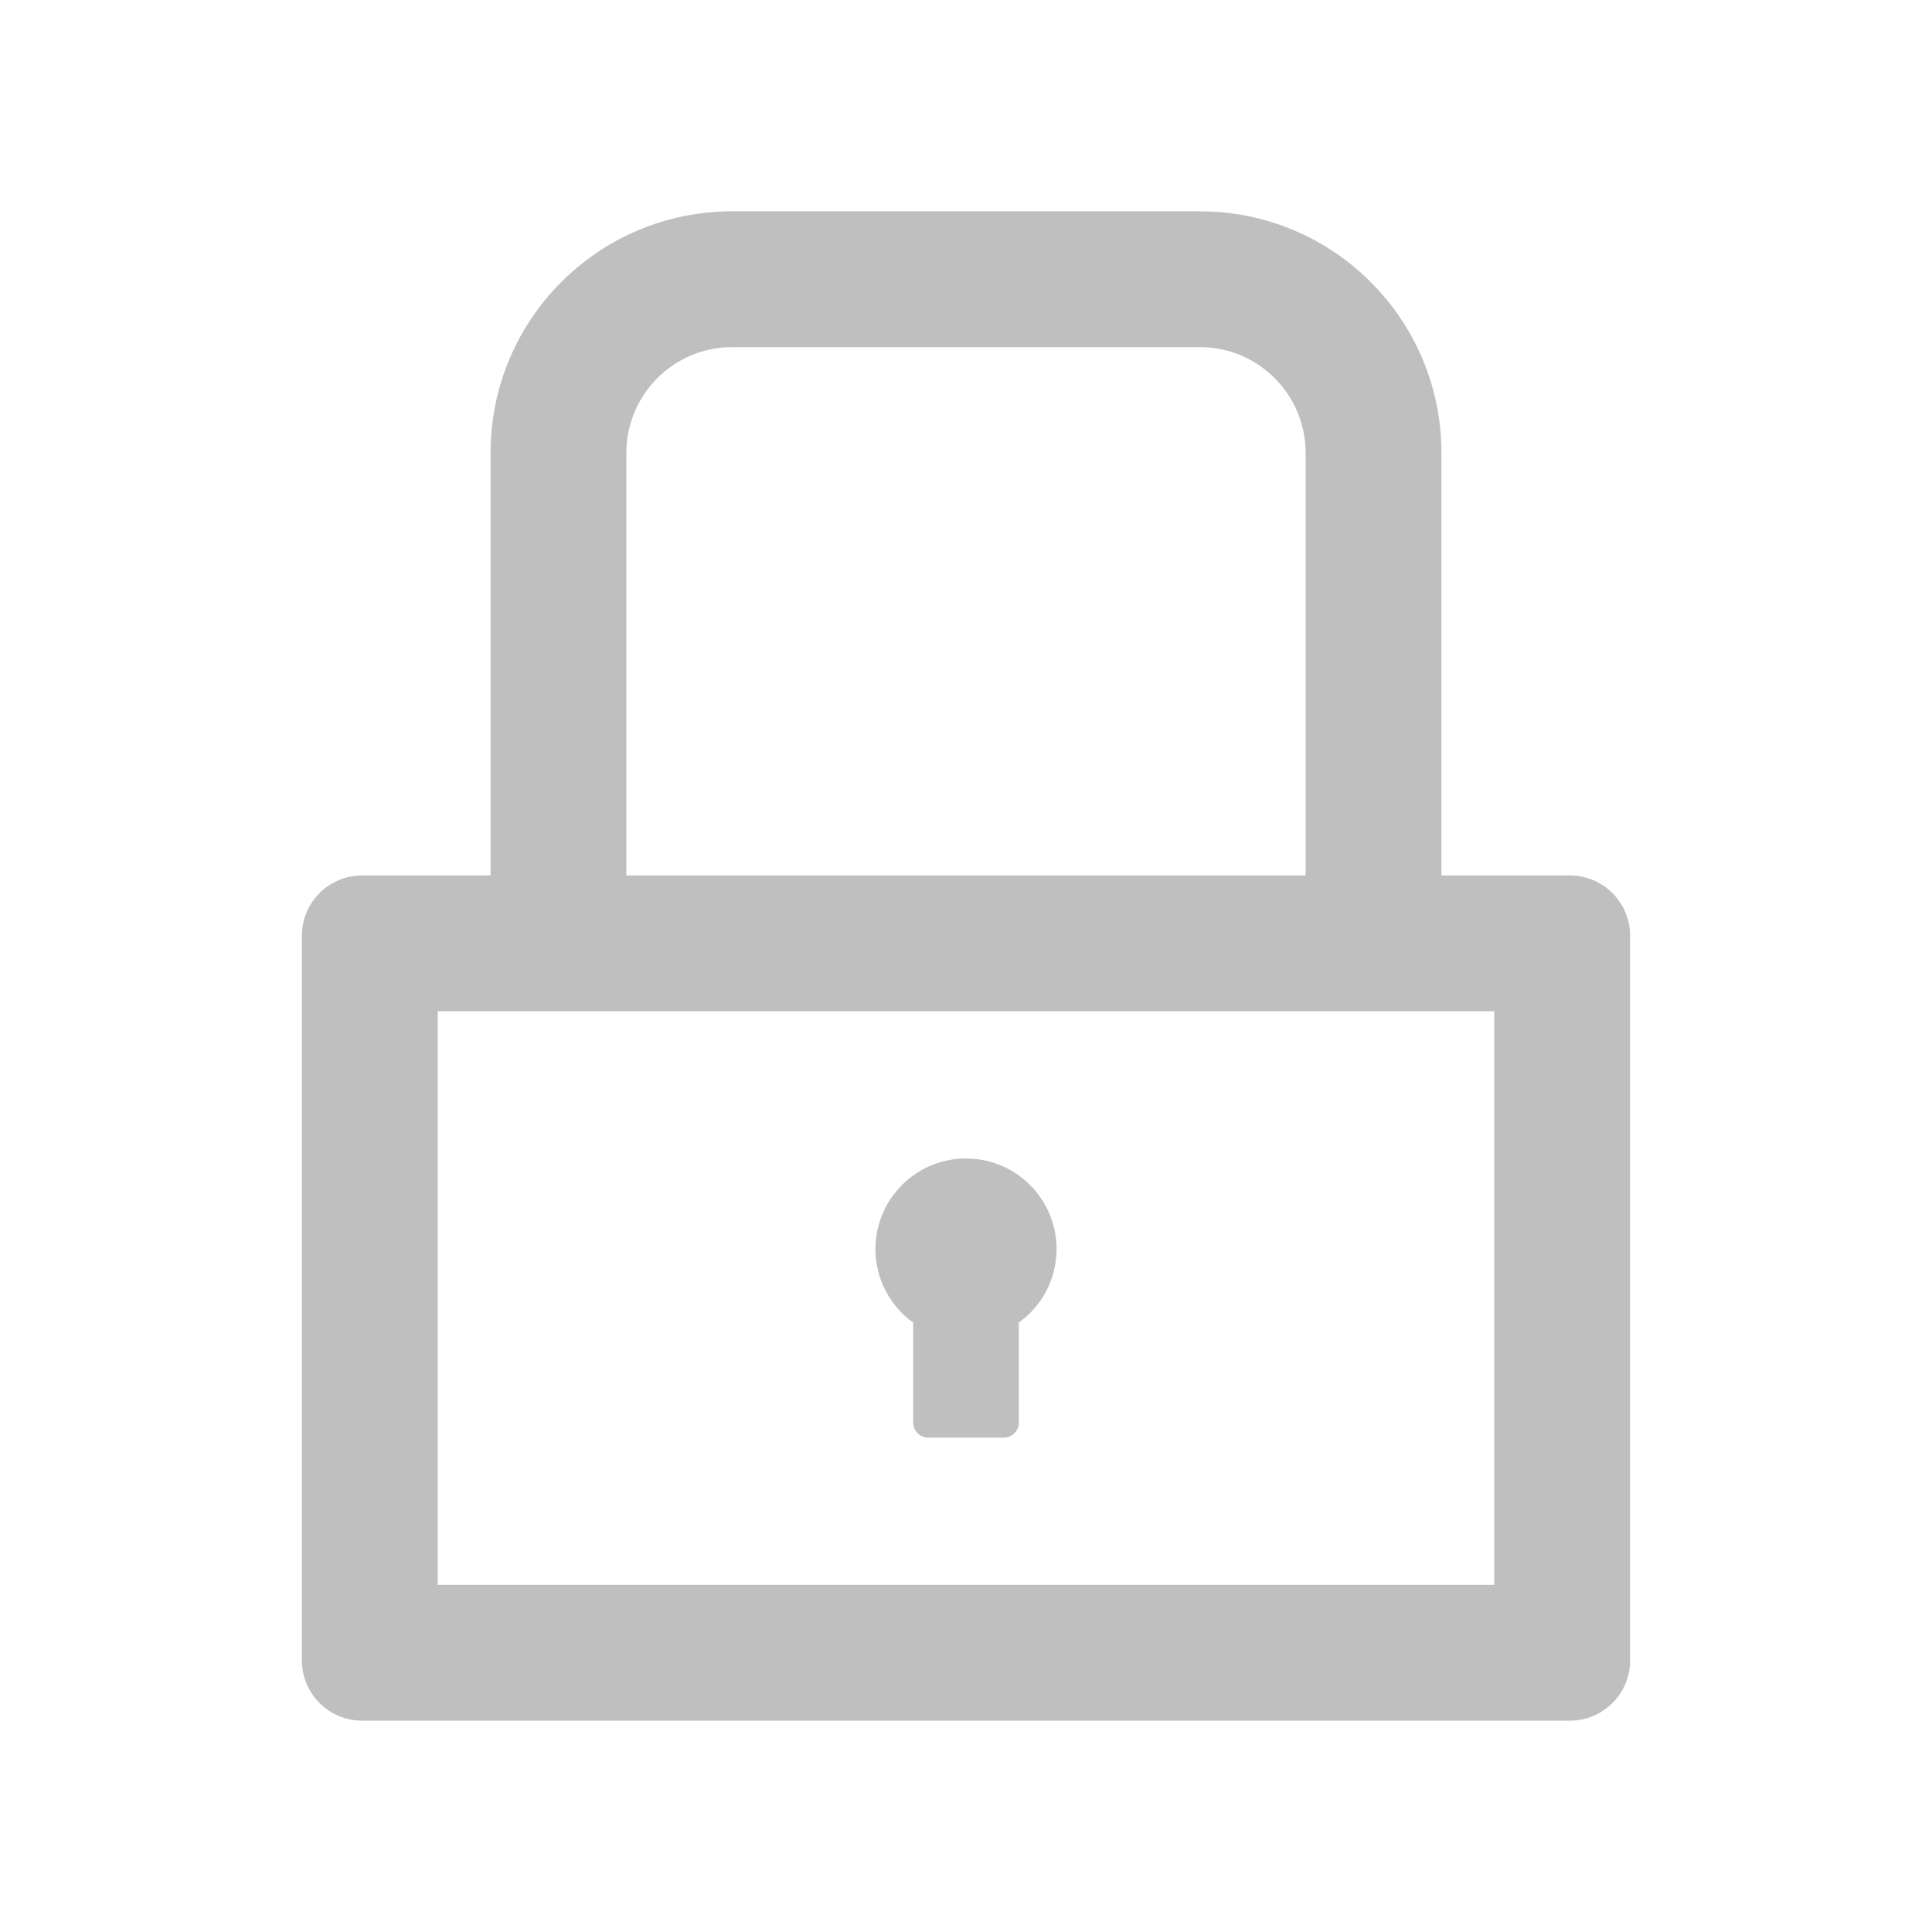 <?xml version="1.0" encoding="UTF-8"?>
<svg width="24px" height="24px" viewBox="0 0 24 24" version="1.1" xmlns="http://www.w3.org/2000/svg" xmlns:xlink="http://www.w3.org/1999/xlink">
    <!-- Generator: Sketch 60.1 (88133) - https://sketch.com -->
    <title>图标/其它/密码</title>
    <desc>Created with Sketch.</desc>
    <g id="图标/其它/密码" stroke="none" stroke-width="1" fill="none" fill-rule="evenodd" opacity="0.25">
        <g id="8.Icon/4.interface/1.interface/21.lock/outline" fill="#000000" fill-rule="nonzero">
            <path d="M19.5,10.875 L17.906,10.875 L17.906,5.625 C17.906,3.968 16.563,2.625 14.906,2.625 L9.094,2.625 C7.437,2.625 6.094,3.968 6.094,5.625 L6.094,10.875 L4.5,10.875 C4.085,10.875 3.75,11.21 3.75,11.625 L3.75,20.625 C3.75,21.04 4.085,21.375 4.5,21.375 L19.5,21.375 C19.915,21.375 20.25,21.04 20.25,20.625 L20.25,11.625 C20.25,11.21 19.915,10.875 19.5,10.875 Z M7.781,5.625 C7.781,4.901 8.37,4.312 9.094,4.312 L14.906,4.312 C15.63,4.312 16.219,4.901 16.219,5.625 L16.219,10.875 L7.781,10.875 L7.781,5.625 Z M18.562,19.688 L5.438,19.688 L5.438,12.562 L18.562,12.562 L18.562,19.688 Z M11.344,16.43 L11.344,17.672 C11.344,17.775 11.428,17.859 11.531,17.859 L12.469,17.859 C12.572,17.859 12.656,17.775 12.656,17.672 L12.656,16.43 C12.94,16.226 13.125,15.893 13.125,15.516 C13.125,14.895 12.621,14.391 12,14.391 C11.379,14.391 10.875,14.895 10.875,15.516 C10.875,15.893 11.06,16.226 11.344,16.43 Z" id="fill"></path>
        </g>
    </g>
</svg>